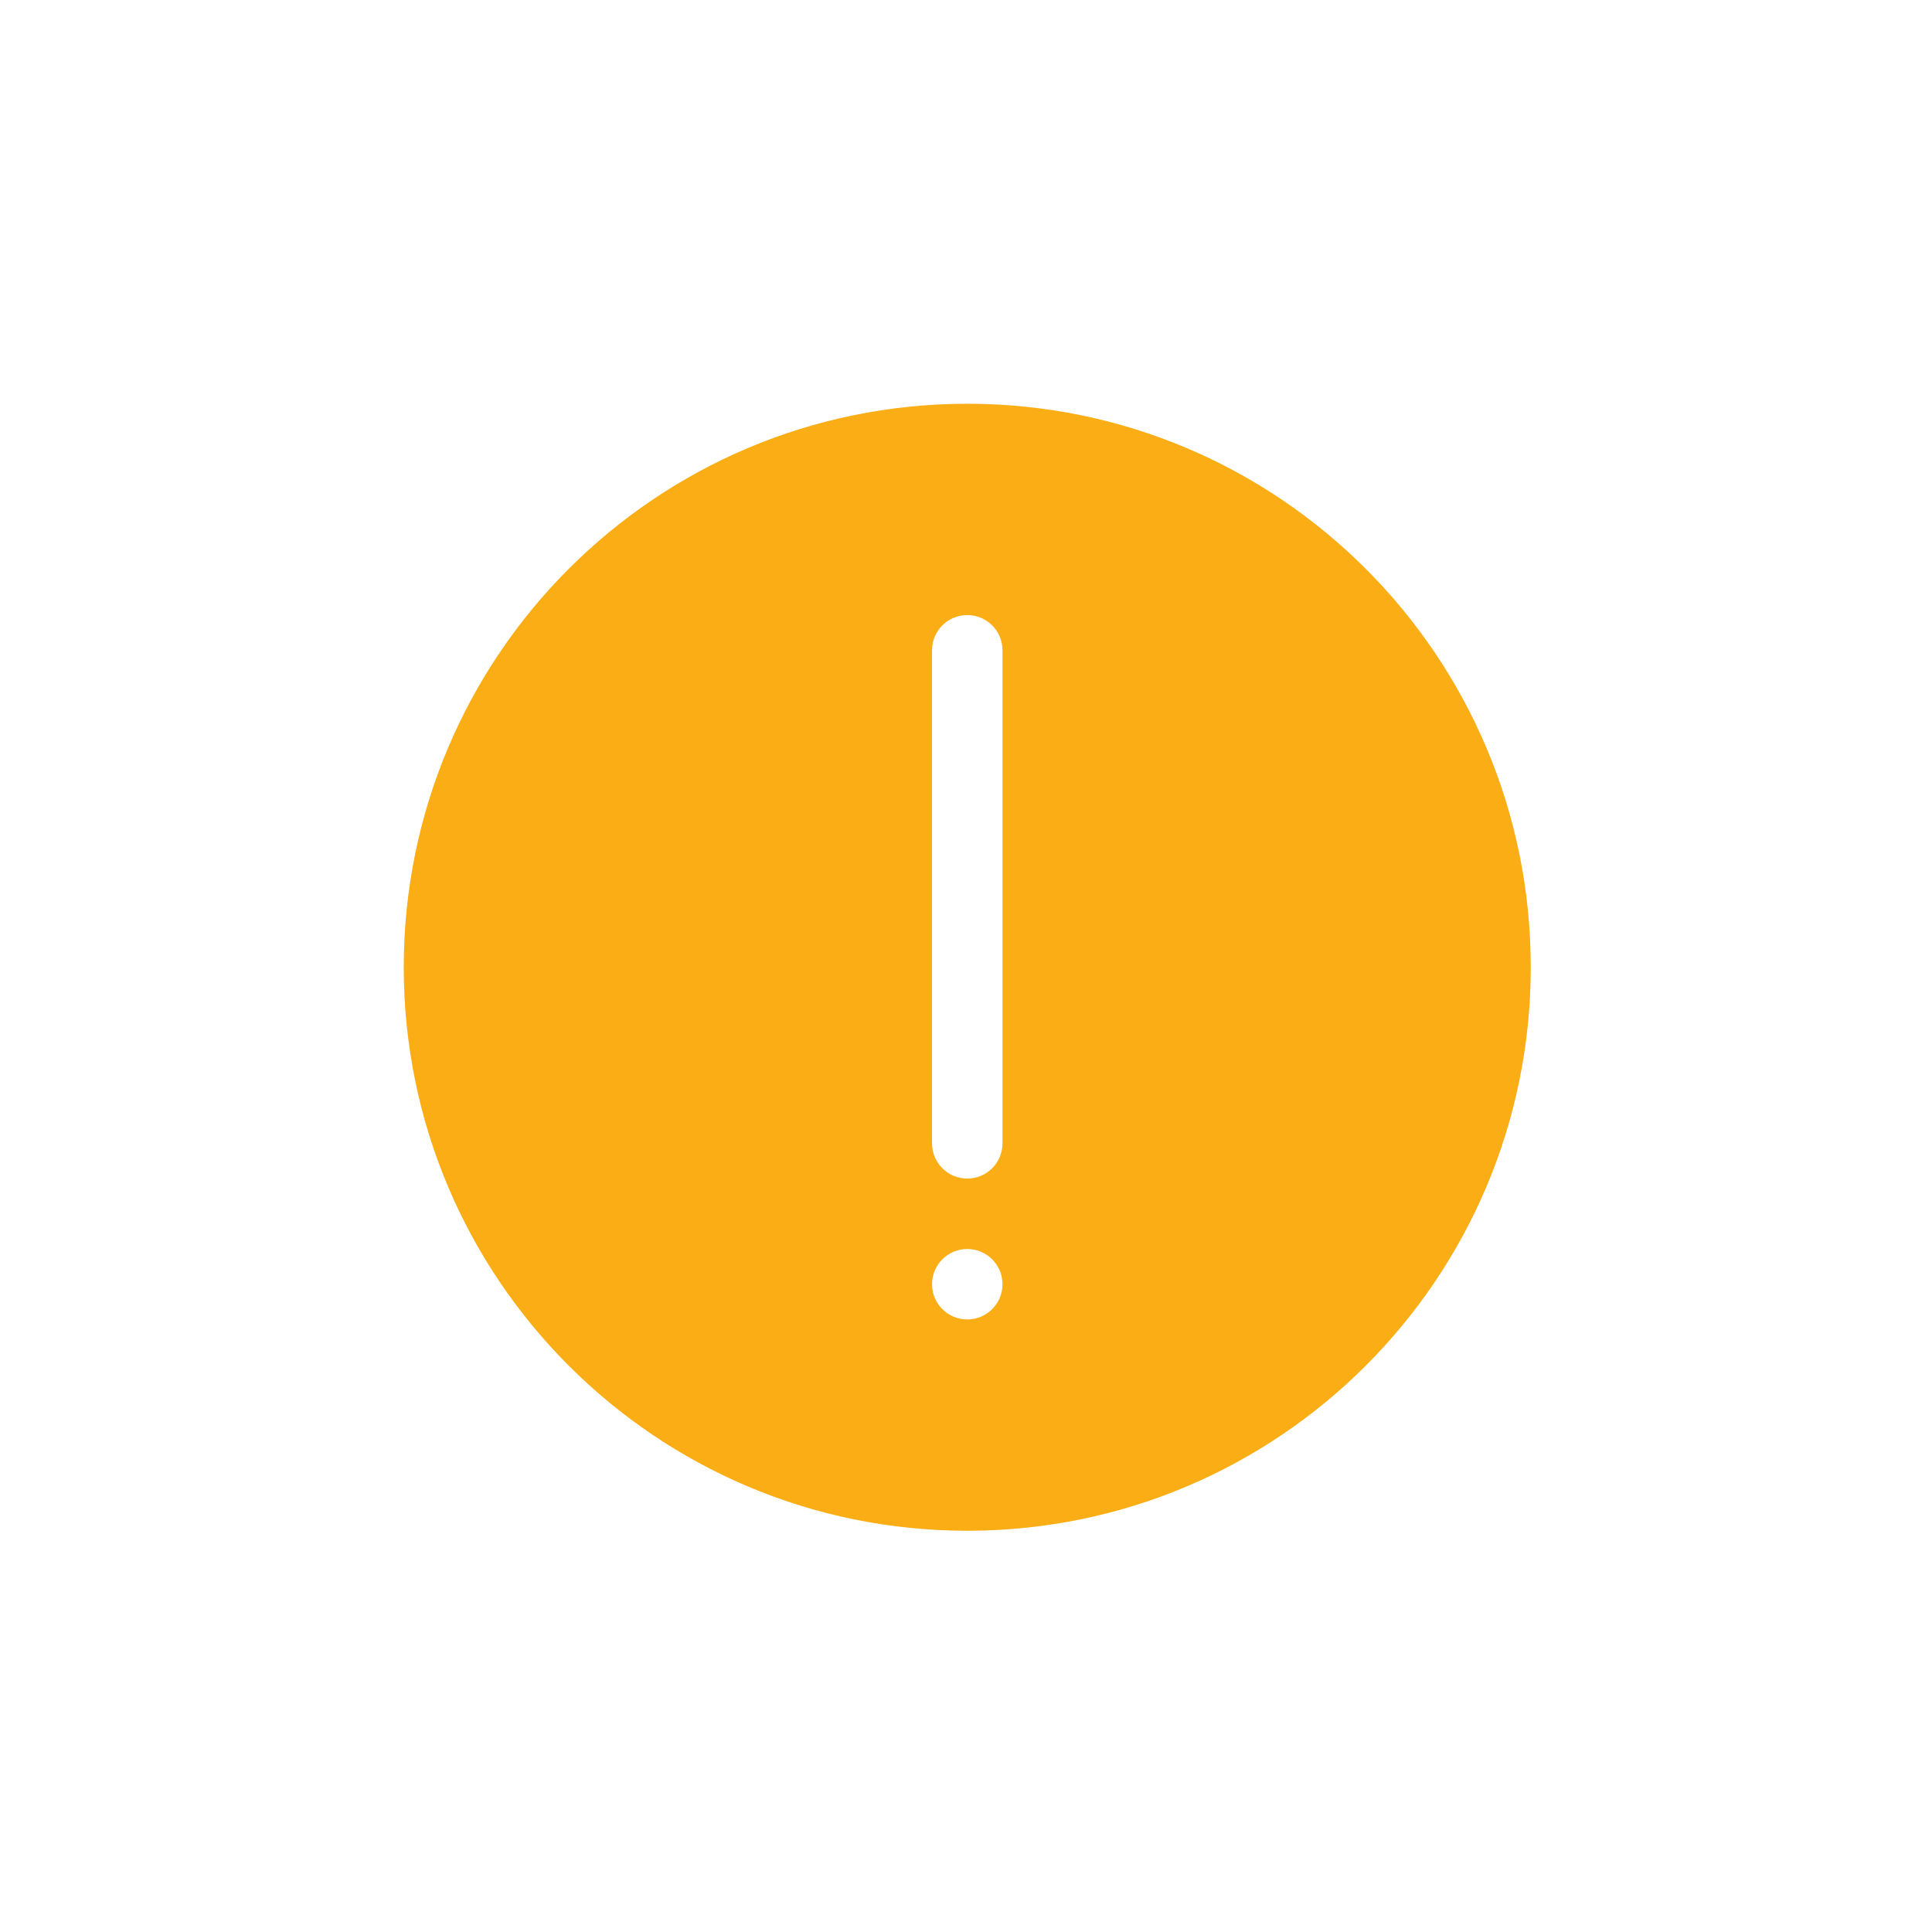 <?xml version="1.0" encoding="UTF-8"?>
<svg width="512px" height="512px" viewBox="0 0 512 512" version="1.1" xmlns="http://www.w3.org/2000/svg" xmlns:xlink="http://www.w3.org/1999/xlink">
    <!-- Generator: Sketch 51 (57462) - http://www.bohemiancoding.com/sketch -->
    <title>icon/Prompt/warn</title>
    <desc>Created with Sketch.</desc>
    <defs>
        <path d="M256.333,405.667 C173.85,405.667 107,338.817 107,256.333 C107,173.85 173.85,107 256.333,107 C338.817,107 405.667,173.85 405.667,256.333 C405.667,338.817 338.817,405.667 256.333,405.667 L256.333,405.667 Z M265.667,172.333 C265.667,167.171 261.496,163 256.333,163 L256.333,163 C251.171,163 247,167.171 247,172.333 L247,172.333 C247,177.496 251.171,181.667 256.333,181.667 L256.333,181.667 C261.496,181.667 265.667,177.496 265.667,172.333 L265.667,172.333 L265.667,172.333 Z M265.667,209.667 C265.667,204.504 261.496,200.333 256.333,200.333 L256.333,200.333 C251.171,200.333 247,204.504 247,209.667 L247,340.333 C247,345.496 251.171,349.667 256.333,349.667 L256.333,349.667 C261.496,349.667 265.667,345.496 265.667,340.333 L265.667,209.667 L265.667,209.667 Z" id="path-1"></path>
    </defs>
    <g id="symbol" stroke="none" stroke-width="1" fill="none" fill-rule="evenodd">
        <g id="icon/Prompt/warn">
            <g>
                <rect id="Rectangle" fill="#D8D8D8" opacity="0" x="0" y="0" width="512" height="512"></rect>
                <mask id="mask-2" fill="white">
                    <use xlink:href="#path-1"></use>
                </mask>
                <use id="Shape-Copy-2" fill="#FAAD14" transform="translate(256.333, 256.333) scale(1, -1) translate(-256.333, -256.333) " xlink:href="#path-1"></use>
            </g>
        </g>
    </g>
</svg>